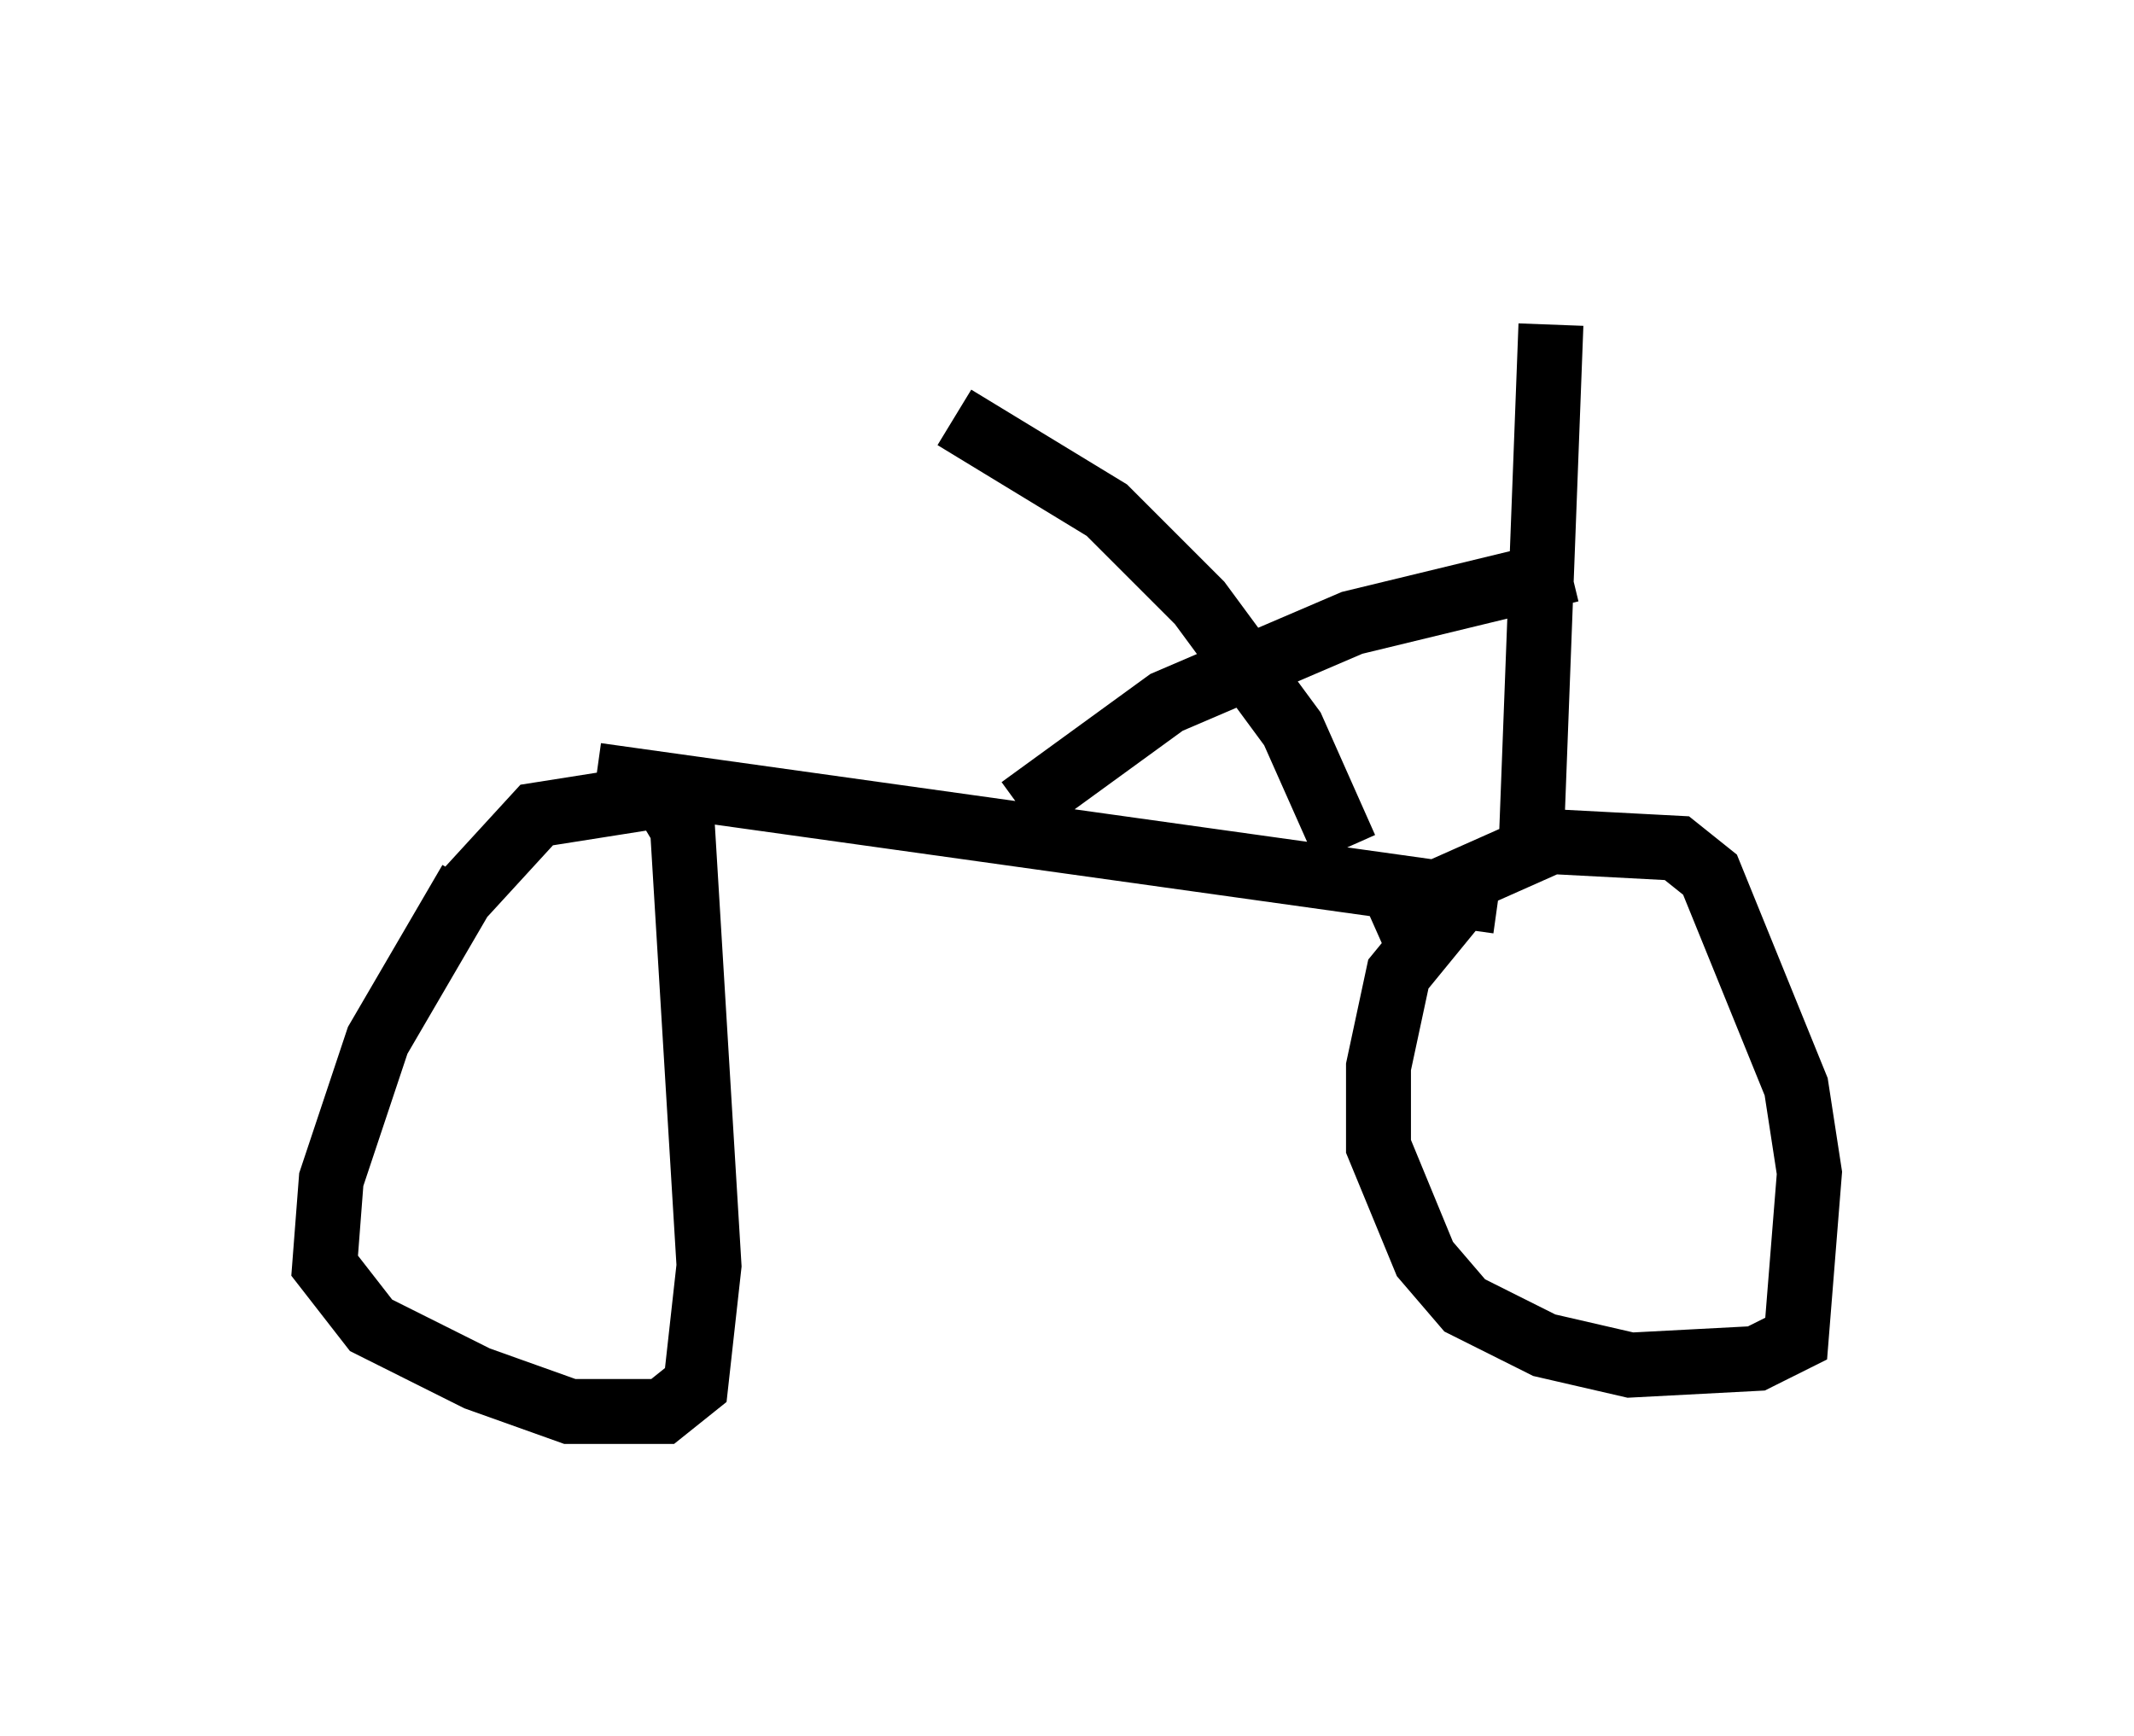 <?xml version="1.0" encoding="utf-8" ?>
<svg baseProfile="full" height="26.742" version="1.1" width="32.867" xmlns="http://www.w3.org/2000/svg" xmlns:ev="http://www.w3.org/2001/xml-events" xmlns:xlink="http://www.w3.org/1999/xlink"><defs /><rect fill="white" height="26.742" width="32.867" x="0" y="0" /><path d="M8.369, 13.167 m-1.123, 0.408 l-1.429, 2.45 -0.715, 2.144 l-0.102, 1.327 0.715, 0.919 l1.633, 0.817 1.429, 0.51 l1.429, 0.0 0.51, -0.408 l0.204, -1.838 -0.408, -6.738 l-0.306, -0.51 -1.94, 0.306 l-1.123, 1.225 m15.313, 0.102 l-0.919, 1.123 -0.306, 1.429 l0.0, 1.225 0.715, 1.735 l0.613, 0.715 1.225, 0.613 l1.327, 0.306 1.94, -0.102 l0.613, -0.306 0.204, -2.552 l-0.204, -1.327 -1.327, -3.267 l-0.51, -0.408 -1.94, -0.102 l-2.756, 1.225 m-11.944, -2.246 l13.883, 1.94 m-2.348, -0.817 l-0.817, -1.838 -1.429, -1.94 l-1.429, -1.429 -2.348, -1.429 m1.021, 6.023 l2.246, -1.633 2.858, -1.225 l3.369, -0.817 m-0.306, -3.777 l-0.306, 8.065 " fill="none" stroke="black" stroke-width="1" /></svg>